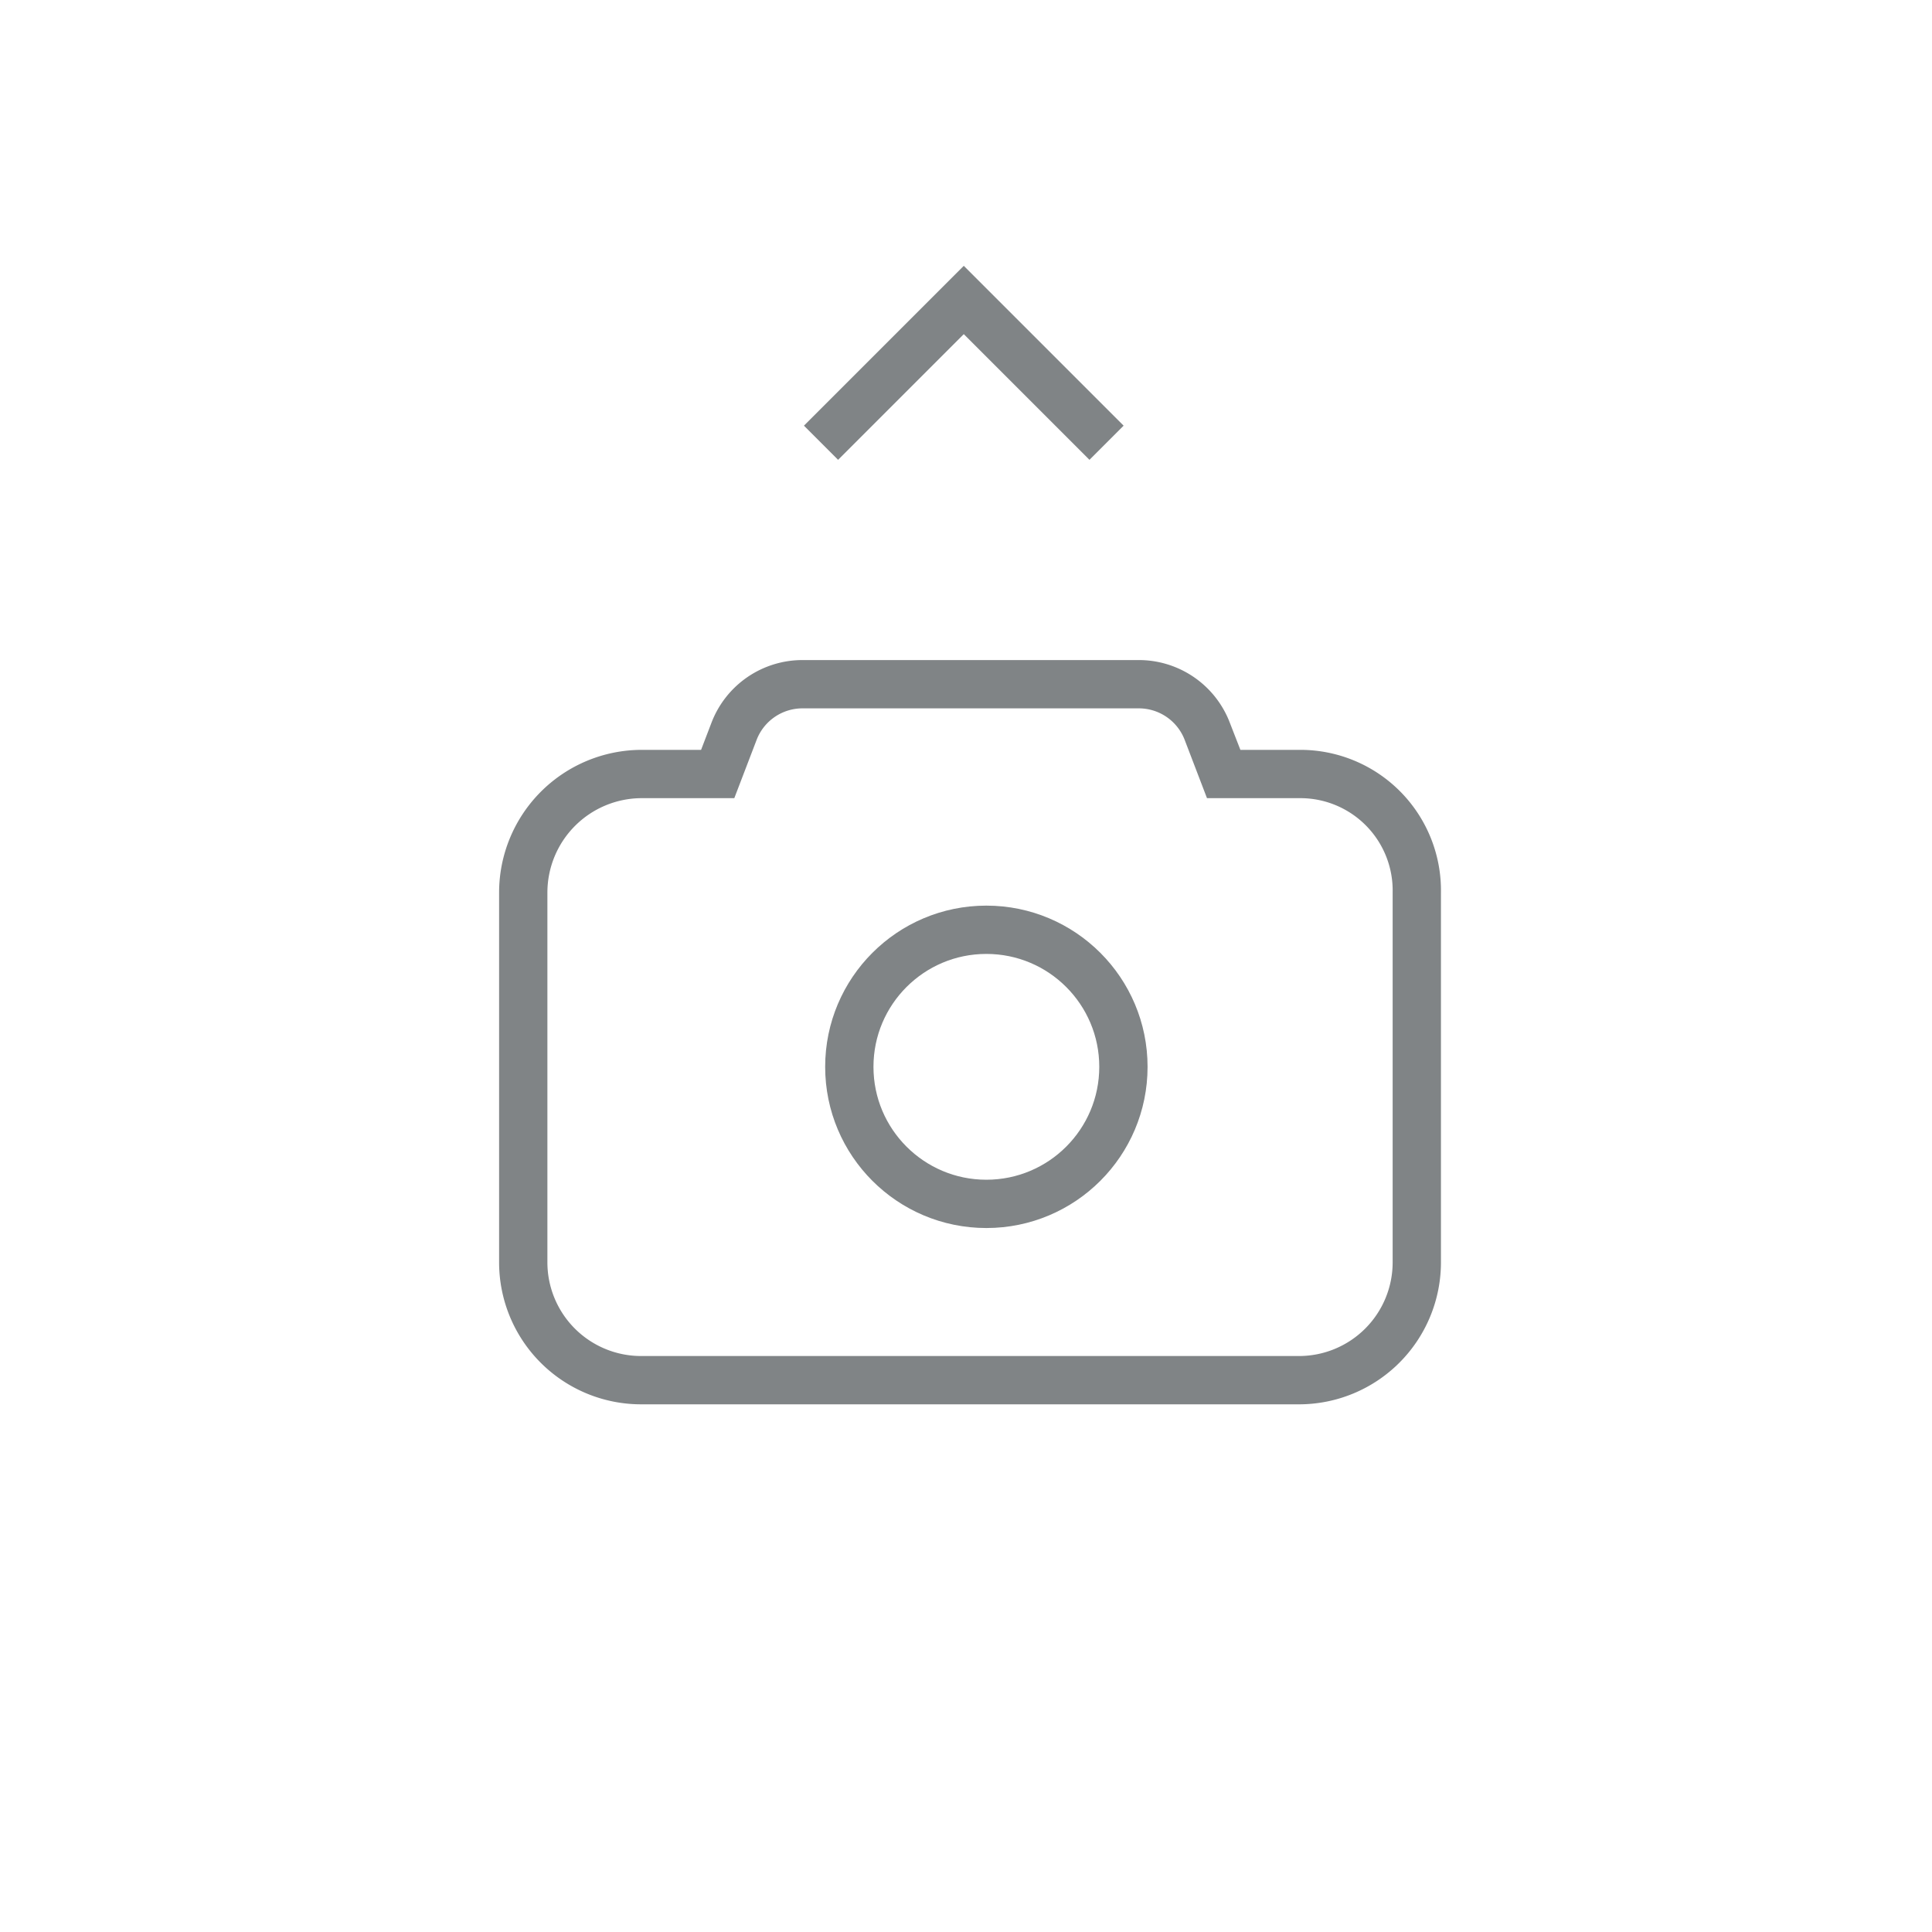 <svg xmlns="http://www.w3.org/2000/svg" xmlns:xlink="http://www.w3.org/1999/xlink" width="48" height="48" viewBox="0 0 48 48">
  <defs>
    <linearGradient id="linear-gradient" x1="0.788" y1="0.211" x2="0.269" y2="0.822" gradientUnits="objectBoundingBox">
      <stop offset="0" stop-color="#808486"/>
      <stop offset="1" stop-color="#182024"/>
    </linearGradient>
  </defs>
  <g id="Group_3468" data-name="Group 3468" transform="translate(0 -103)">
    <g id="Component_440_1" data-name="Component 440 – 1" transform="translate(0 103)">
      <rect id="Rectangle_881" data-name="Rectangle 881" width="48" height="48" rx="24" transform="translate(48 48) rotate(180)" opacity="0" fill="url(#linear-gradient)"/>
      <g id="Group_3323" data-name="Group 3323" transform="translate(15.036 17.268)">
        <g id="Group_3379" data-name="Group 3379" transform="translate(-2.5 -0.5)">
          <g id="Group_2757" data-name="Group 2757">
            <g id="Group_367" data-name="Group 367">
              <path id="Path_416" data-name="Path 416" d="M20.988,17.73H19.1l-.41-1.071a1.82,1.82,0,0,0-1.7-1.16H8.641a1.82,1.82,0,0,0-1.7,1.16l-.41,1.071H4.644A2.947,2.947,0,0,0,1.7,20.675v9.189A2.928,2.928,0,0,0,4.626,32.79H20.971A2.928,2.928,0,0,0,23.9,29.864V20.675A2.894,2.894,0,0,0,20.988,17.73Z" transform="translate(-1.236 -15.268)" fill="none" stroke="#808486" stroke-width="1.2"/>
            </g>
          </g>
          <g id="Ellipse_48" data-name="Ellipse 48" transform="translate(7.965 5.732)" fill="none" stroke="#808486" stroke-width="1.2">
            <circle cx="4.005" cy="4.005" r="4.005" stroke="none"/>
            <circle cx="4.005" cy="4.005" r="3.405" fill="none"/>
          </g>
        </g>
      </g>
      <g id="Mask_Group_3377" data-name="Mask Group 3377" transform="translate(27.492 14.547) rotate(180)">
        <path id="Path_1428" data-name="Path 1428" d="M5.016,5.016V0H0" transform="translate(7.094 3.547) rotate(135)" fill="none" stroke="#808486" stroke-width="1.2"/>
      </g>
    </g>
  </g>
</svg>
